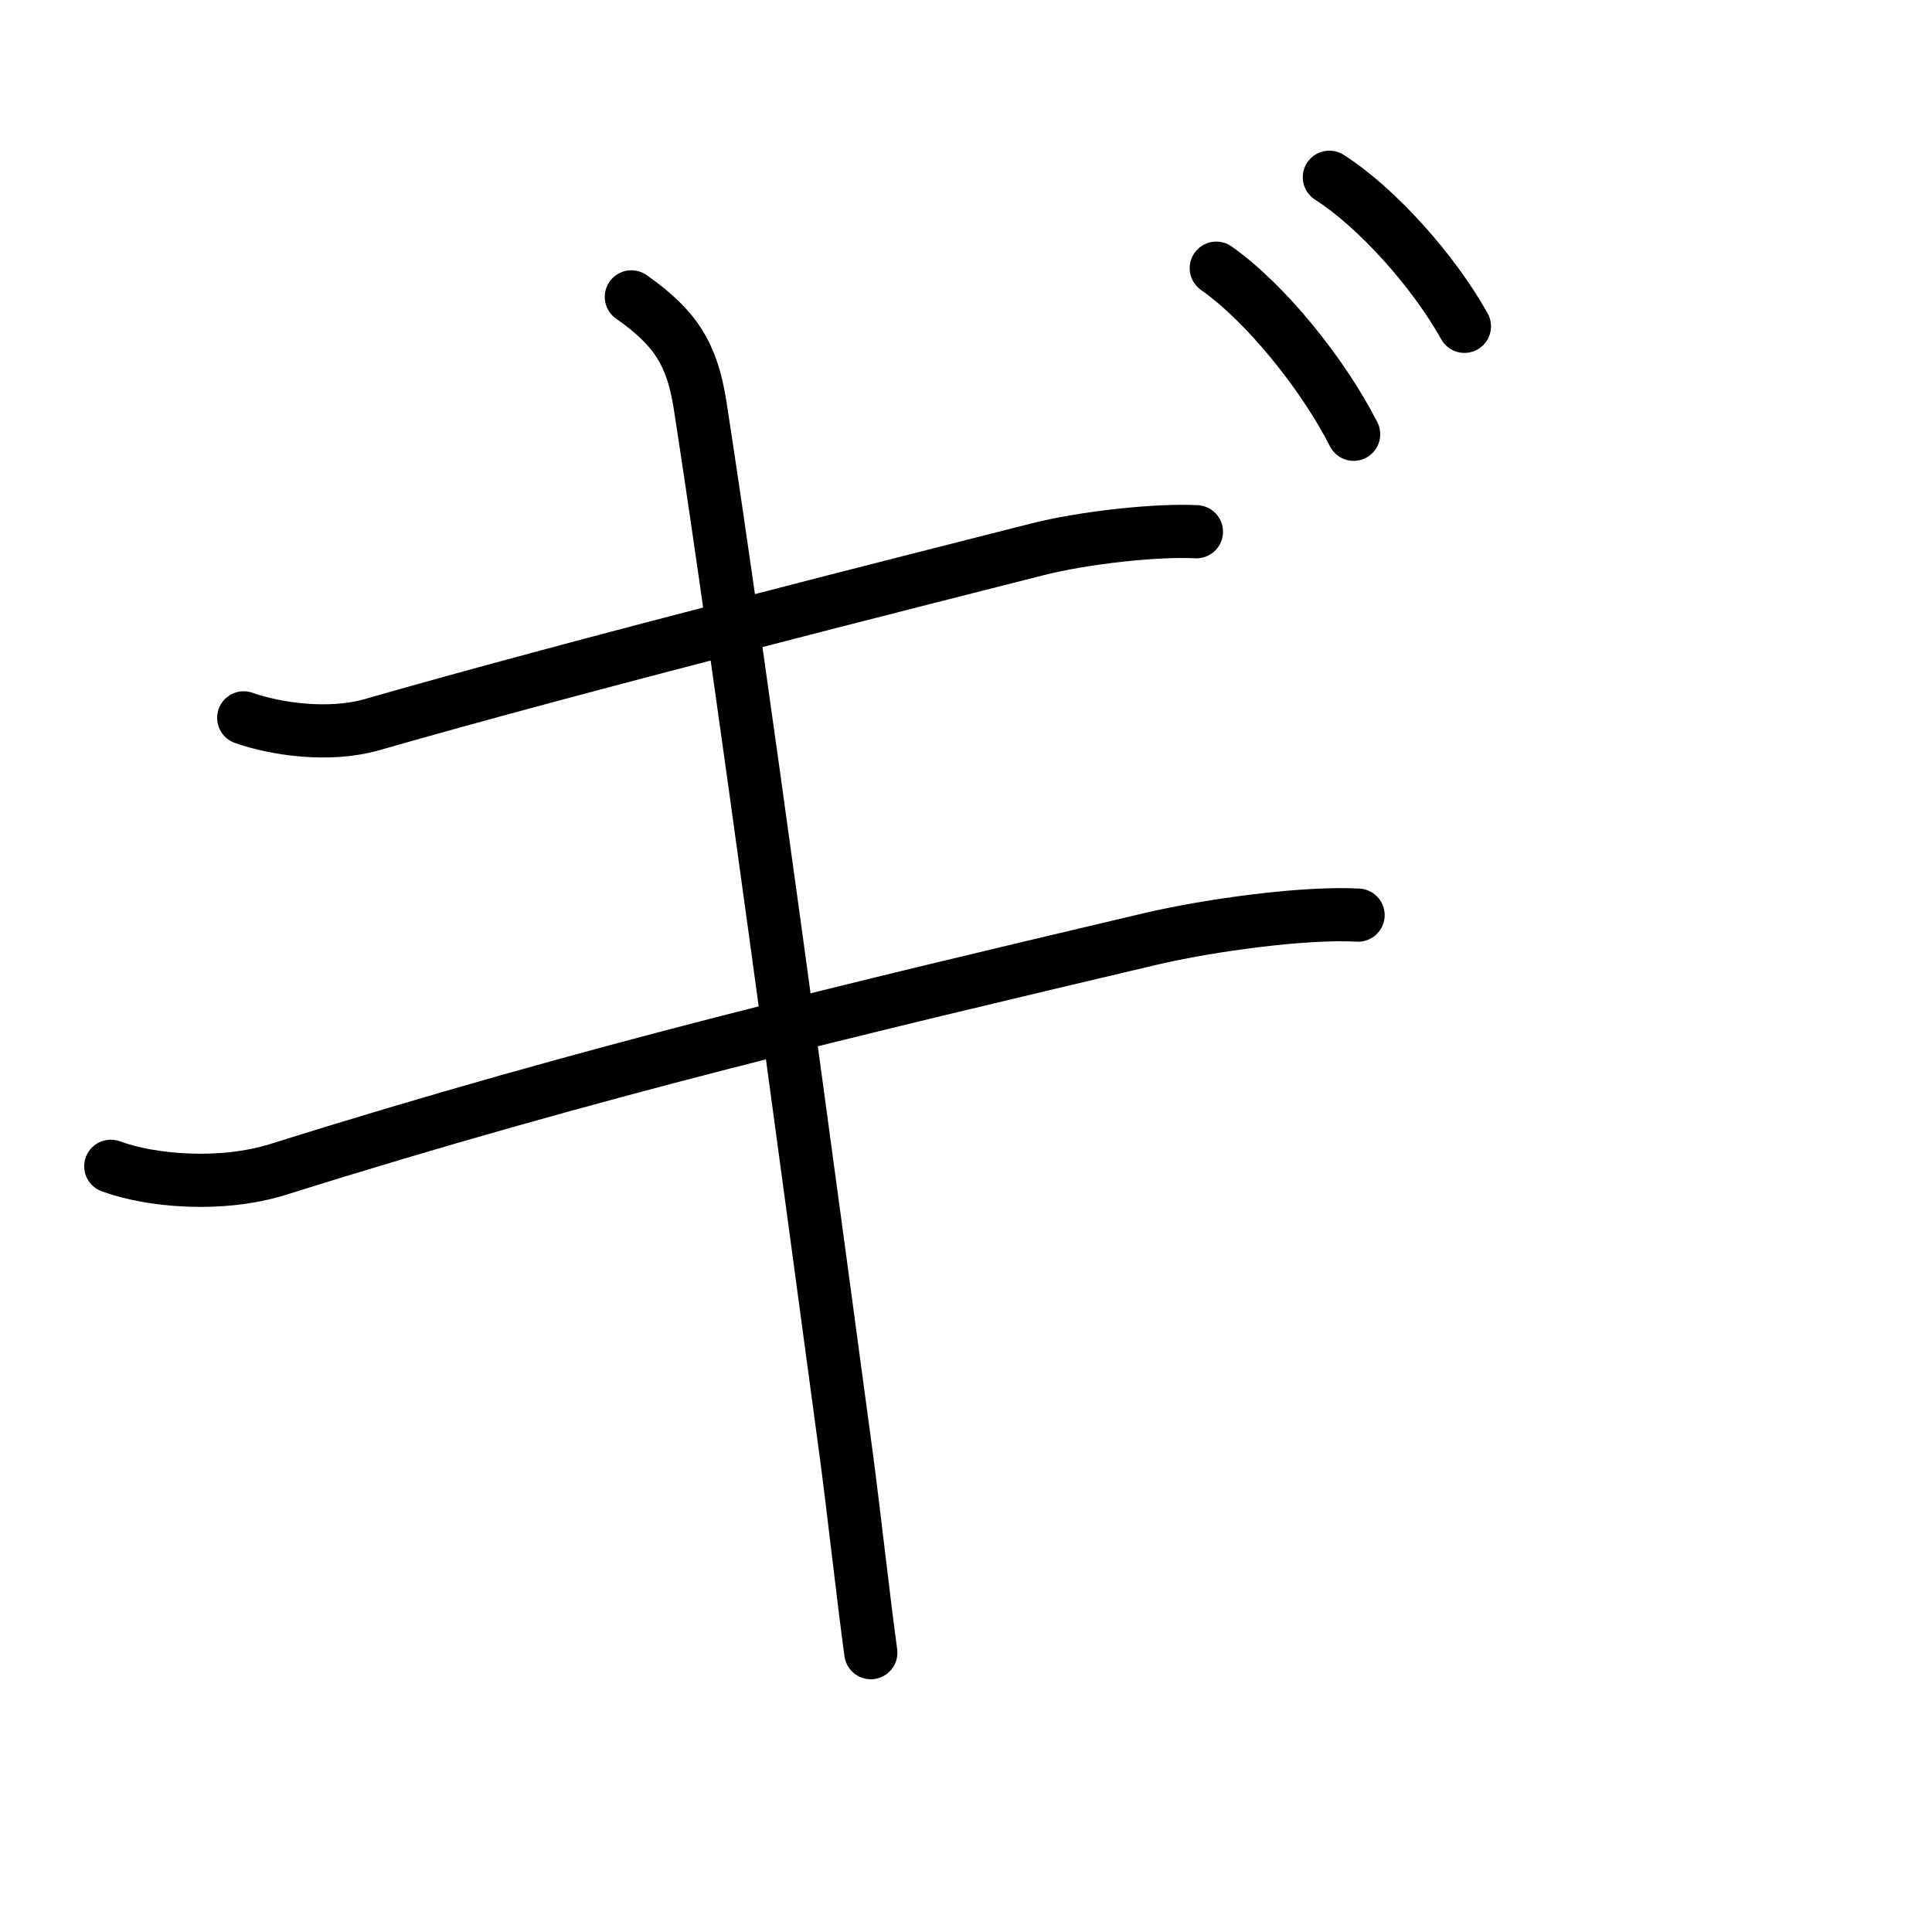 <?xml version="1.0" encoding="UTF-8"?>
<!--
This file has been modified from the original version by the kanji_colorize.py
script (available at http://github.com/cayennes/kanji-colorize) with these
settings:
    mode: css
    saturation: 0.95
    value: 0.75
It remains under a Creative Commons-Attribution-Share Alike 3.0 License.

The original SVG has the following copyright:
Copyright (C) 2009/2010/2011 Ulrich Apel.
This work is distributed under the conditions of the Creative Commons
Attribution-Share Alike 3.0 Licence. This means you are free:
* to Share - to copy, distribute and transmit the work
* to Remix - to adapt the work

Under the following conditions:
* Attribution. You must attribute the work by stating your use of KanjiVG in
  your own copyright header and linking to KanjiVG's website
  (http://kanjivg.tagaini.net)
* Share Alike. If you alter, transform, or build upon this work, you may
  distribute the resulting work only under the same or similar license to this
  one.

See http://creativecommons.org/licenses/by-sa/3.0/ for more details.
-->
<!DOCTYPE svg PUBLIC "-//W3C//DTD SVG 1.0//EN" "http://www.w3.org/TR/2001/REC-SVG-20010904/DTD/svg10.dtd">
<?xml-stylesheet type="text/css" href="_kanji_style.css"?>
<svg:svg xmlns:svg="http://www.w3.org/2000/svg" xmlns:xlink="http://www.w3.org/1999/xlink" height="100%" id="kanjisvg" onload="init(evt)" viewBox="0 0 109 109" width="100%">
<svg:g id="kvg:StrokePaths_030ae" style="fill:none;stroke:#000000;stroke-width:3;stroke-linecap:round;stroke-linejoin:round;">
<svg:g id="kvg:030ae">
	<svg:path class="stroke_path stroke_num1" d="M13.75,40.5c1.75,0.62,4.77,1.09,7.25,0.38C32.75,37.5,51.62,32.75,58.5,31c2.62-0.67,6.75-1.12,9-1" id="kvg:030ae-s1" />
	<svg:path class="stroke_path stroke_num2" d="M6.25,65.8c2.28,0.84,6.24,1.18,9.46,0.17c17.79-5.59,32.67-9.09,49.17-12.99c3.43-0.81,8.81-1.52,11.74-1.35" id="kvg:030ae-s2" />
	<svg:path class="stroke_path stroke_num3" d="M35.62,16.75c2.5,1.75,3.43,3.24,3.88,6.12c2.12,13.62,6.38,45.38,8.25,59.25c0.4,3,1,8.38,1.38,11.12" id="kvg:030ae-s3" />
	<svg:path class="stroke_path stroke_num4" d="M68.62,15.13c2.75,1.93,6,5.93,7.75,9.37" id="kvg:030ae-s4" />
	<svg:path class="stroke_path stroke_num5" d="M75,10c2.71,1.73,5.9,5.32,7.62,8.41" id="kvg:030ae-s5" />
</svg:g>
</svg:g>
<svg:g id="kvg:StrokeNumbers_030ae" style="font-size:8;fill:#808080">
</svg:g>
<svg:script type="text/ecmascript" xlink:href="_kanji_script.js" /></svg:svg>